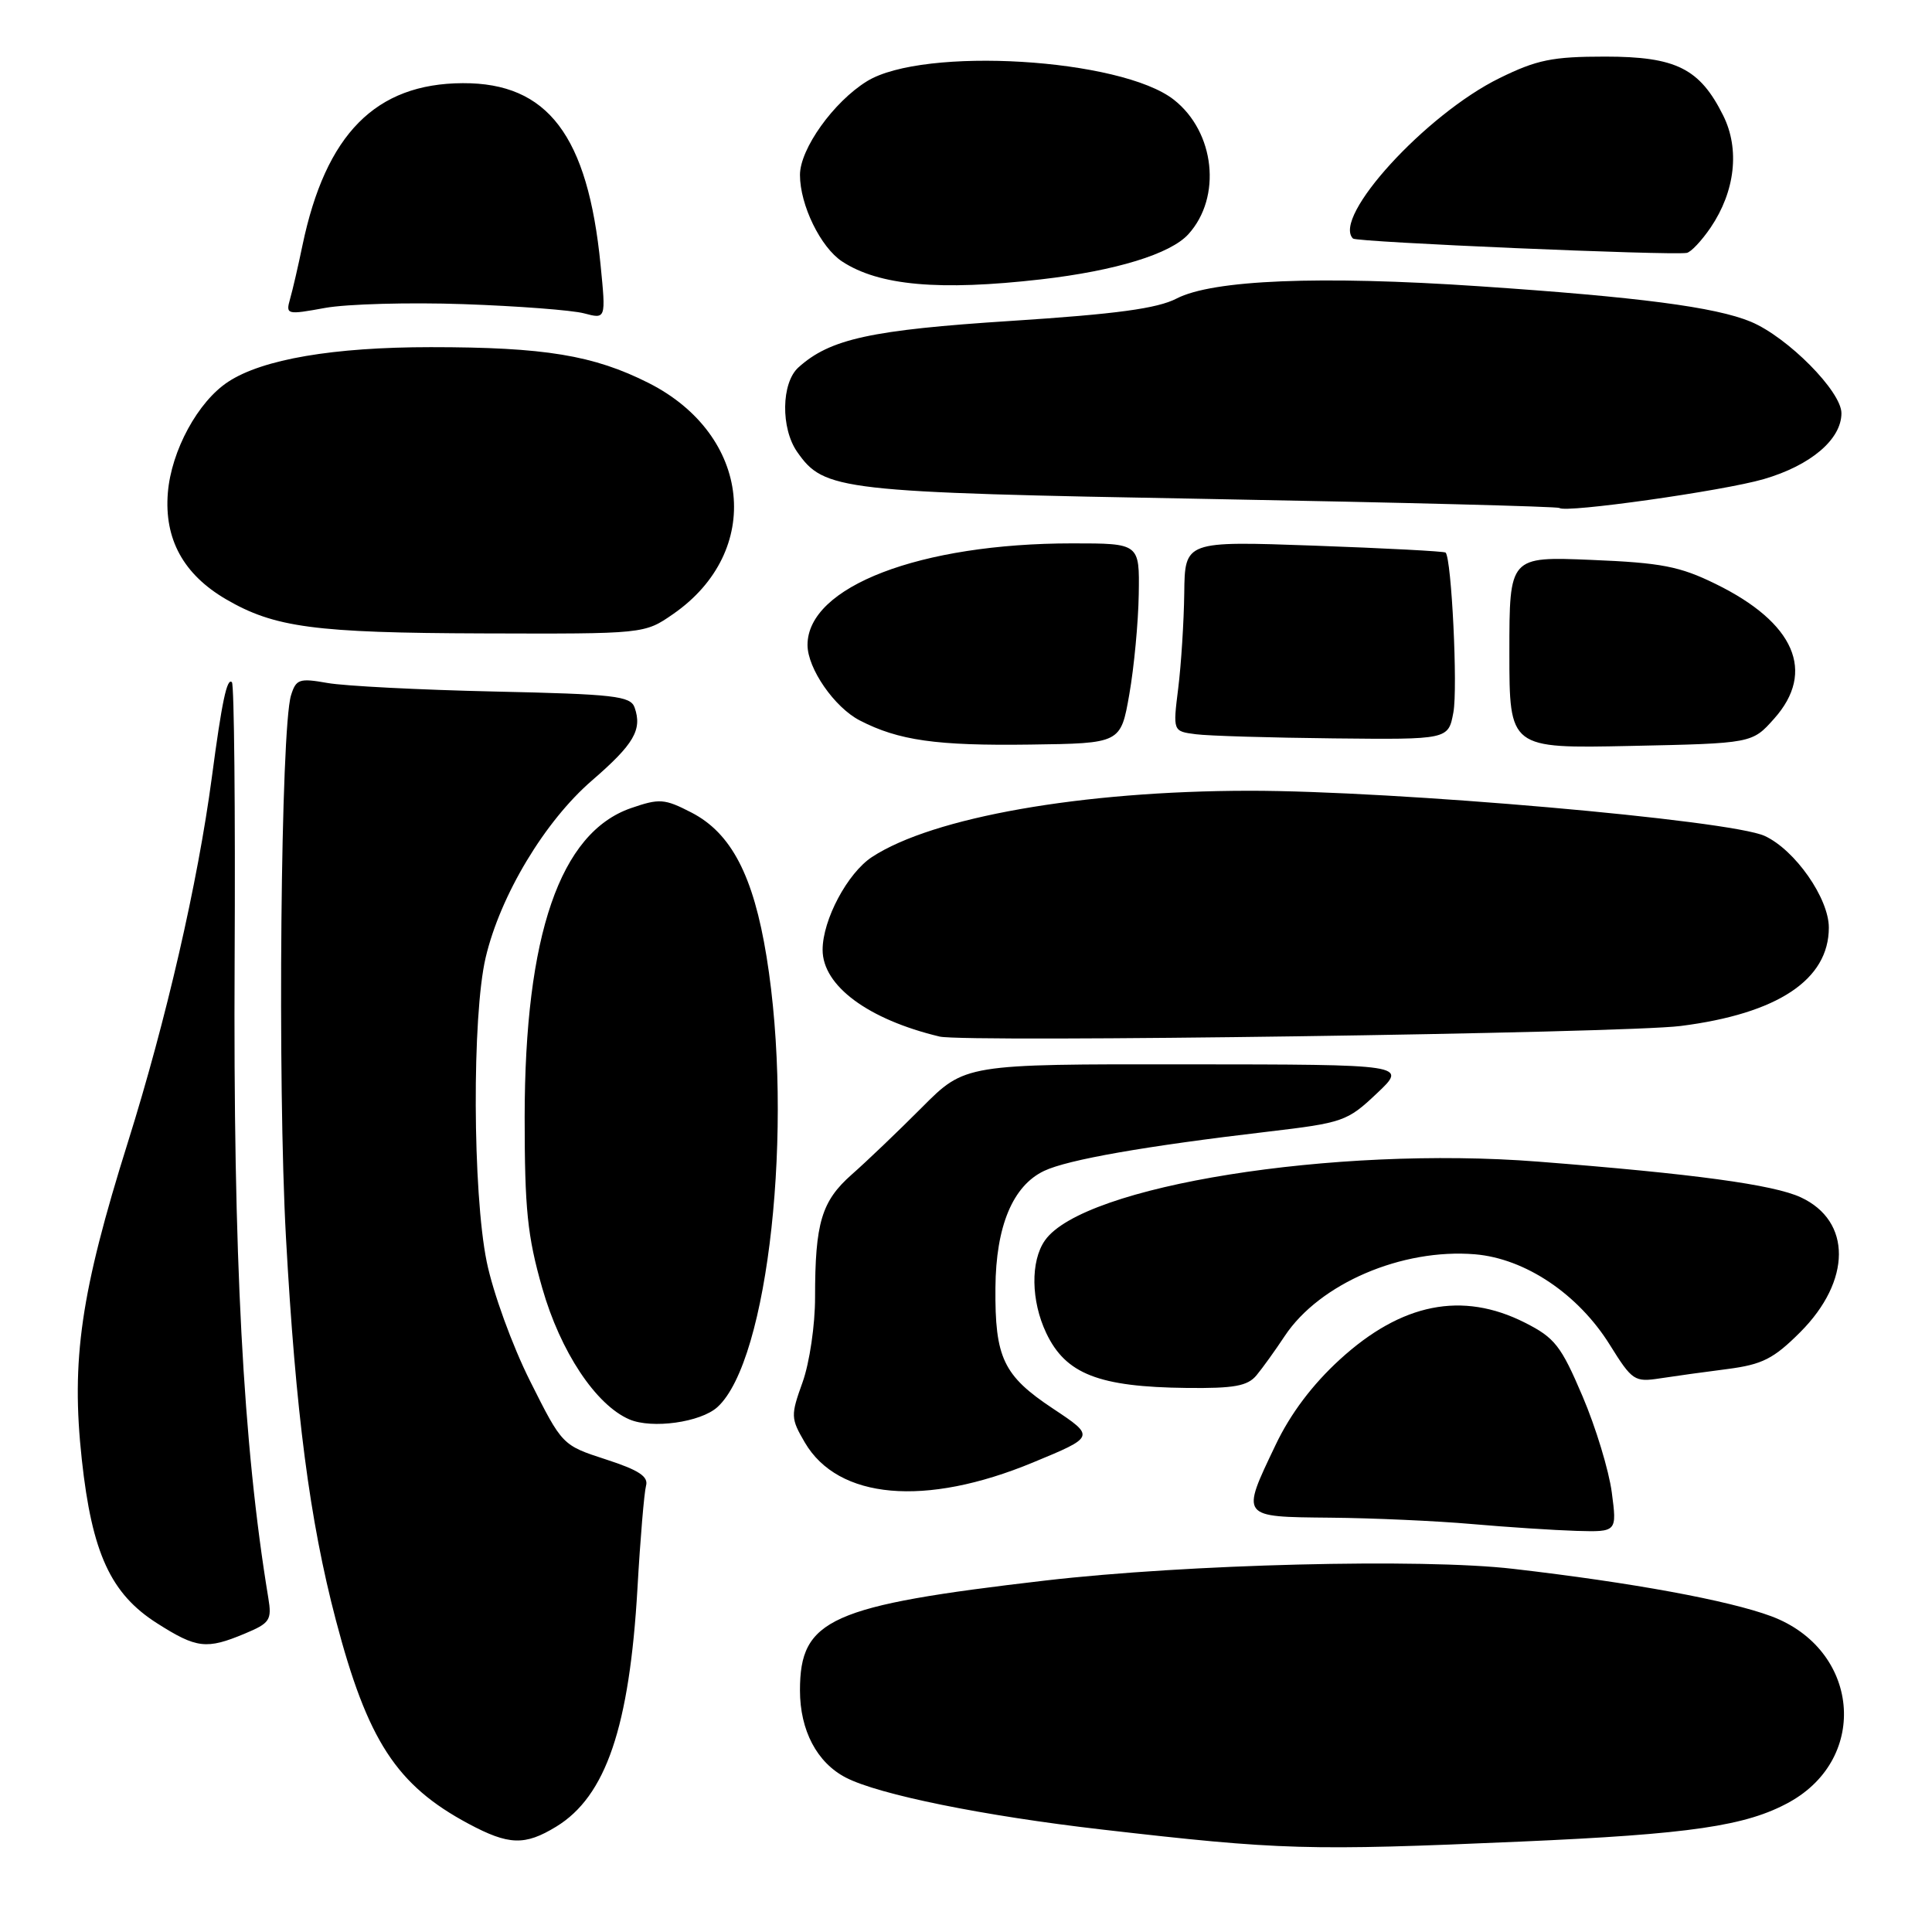 <?xml version="1.0" encoding="UTF-8" standalone="no"?>
<!DOCTYPE svg PUBLIC "-//W3C//DTD SVG 1.1//EN" "http://www.w3.org/Graphics/SVG/1.1/DTD/svg11.dtd" >
<svg xmlns="http://www.w3.org/2000/svg" xmlns:xlink="http://www.w3.org/1999/xlink" version="1.1" viewBox="0 0 256 256">
 <g >
 <path fill="currentColor"
d=" M 201.50 244.02 C 223.96 243.04 231.39 241.95 237.09 238.80 C 247.77 232.89 246.37 218.52 234.70 214.16 C 229.05 212.06 216.26 209.70 200.50 207.88 C 188.41 206.47 157.20 207.26 138.50 209.43 C 109.97 212.75 106.00 214.53 106.00 223.98 C 106.00 229.29 108.25 233.56 112.08 235.54 C 116.44 237.80 130.36 240.62 146.00 242.42 C 169.70 245.15 173.32 245.25 201.50 244.02 Z  M 73.70 242.04 C 80.28 238.03 83.41 228.84 84.47 210.41 C 84.84 203.86 85.36 197.77 85.60 196.88 C 85.95 195.65 84.66 194.80 80.28 193.38 C 74.50 191.50 74.50 191.50 70.24 183.00 C 67.87 178.28 65.32 171.25 64.49 167.18 C 62.62 158.00 62.54 134.59 64.35 126.89 C 66.29 118.64 72.19 108.81 78.45 103.41 C 84.00 98.61 85.12 96.70 84.09 93.75 C 83.55 92.22 81.40 91.98 65.49 91.63 C 55.60 91.41 45.65 90.90 43.40 90.50 C 39.66 89.84 39.23 89.98 38.56 92.14 C 37.20 96.56 36.76 143.43 37.89 163.94 C 39.18 187.21 41.03 201.46 44.50 214.66 C 48.70 230.65 52.54 236.55 62.07 241.65 C 67.41 244.51 69.54 244.58 73.70 242.04 Z  M 32.42 216.47 C 35.77 215.07 36.04 214.67 35.55 211.72 C 32.20 191.42 30.89 166.56 31.09 127.22 C 31.19 107.27 31.03 90.70 30.73 90.40 C 30.08 89.75 29.40 92.96 28.07 103.00 C 26.20 117.02 22.03 135.14 16.95 151.34 C 10.70 171.25 9.40 180.18 10.84 193.40 C 12.19 205.81 14.67 211.20 20.84 215.11 C 26.06 218.43 27.37 218.58 32.42 216.47 Z  M 213.57 197.75 C 213.19 194.86 211.45 189.12 209.69 185.00 C 206.84 178.31 206.02 177.26 202.04 175.25 C 193.75 171.07 185.71 172.67 177.55 180.13 C 173.90 183.46 170.98 187.34 169.01 191.49 C 164.41 201.13 164.30 200.98 176.25 201.10 C 181.89 201.15 190.32 201.53 195.00 201.94 C 199.68 202.35 205.92 202.76 208.88 202.85 C 214.26 203.00 214.26 203.00 213.57 197.75 Z  M 136.84 193.80 C 145.13 190.37 145.13 190.37 139.53 186.65 C 132.94 182.28 131.82 179.92 131.90 170.63 C 131.96 162.48 134.20 157.12 138.35 155.15 C 141.48 153.66 151.75 151.86 167.93 149.96 C 177.97 148.78 178.53 148.58 182.43 144.89 C 186.50 141.05 186.50 141.05 157.18 141.03 C 127.87 141.00 127.87 141.00 122.15 146.75 C 119.00 149.91 114.82 153.91 112.86 155.63 C 108.86 159.16 108.00 162.03 108.00 171.88 C 108.01 175.54 107.27 180.57 106.35 183.14 C 104.76 187.57 104.77 187.92 106.64 191.13 C 111.05 198.68 122.59 199.70 136.84 193.80 Z  M 95.06 186.45 C 101.83 180.32 105.22 149.22 101.57 126.75 C 99.83 116.02 96.89 110.38 91.61 107.66 C 88.04 105.82 87.38 105.78 83.61 107.08 C 74.21 110.33 69.54 123.89 69.52 148.00 C 69.52 160.21 69.88 163.79 71.85 170.67 C 74.25 179.09 78.95 186.17 83.40 188.08 C 86.40 189.36 92.83 188.47 95.06 186.45 Z  M 166.48 182.25 C 167.28 181.29 168.97 178.94 170.24 177.02 C 174.85 170.08 185.76 165.40 195.44 166.20 C 202.11 166.76 209.14 171.48 213.33 178.23 C 216.27 182.95 216.59 183.16 219.96 182.64 C 221.91 182.34 225.94 181.78 228.93 181.40 C 233.51 180.80 235.01 180.05 238.54 176.52 C 245.34 169.71 245.38 161.79 238.61 158.65 C 234.99 156.97 224.41 155.53 203.78 153.92 C 176.76 151.81 143.53 157.12 138.46 164.36 C 136.53 167.11 136.61 172.37 138.63 176.63 C 141.21 182.07 145.59 183.78 157.26 183.91 C 163.50 183.98 165.30 183.66 166.48 182.25 Z  M 222.68 135.95 C 235.55 134.32 242.33 129.82 242.33 122.91 C 242.33 119.03 237.86 112.63 233.84 110.77 C 229.29 108.66 184.75 104.76 165.50 104.78 C 143.39 104.80 123.60 108.28 115.54 113.56 C 112.30 115.69 109.00 121.88 109.00 125.86 C 109.00 130.62 115.02 135.08 124.50 137.35 C 127.89 138.16 215.05 136.91 222.68 135.95 Z  M 149.64 92.00 C 150.27 88.42 150.83 82.46 150.89 78.75 C 151.00 72.00 151.00 72.00 142.09 72.00 C 121.91 72.00 106.99 77.73 107.00 85.47 C 107.01 88.59 110.57 93.73 113.92 95.46 C 119.07 98.12 124.08 98.83 136.50 98.66 C 148.50 98.50 148.50 98.50 149.64 92.00 Z  M 235.08 95.23 C 240.64 89.01 237.81 82.50 227.32 77.37 C 222.57 75.04 220.13 74.57 210.87 74.19 C 200.00 73.74 200.00 73.74 200.00 86.46 C 200.00 99.18 200.00 99.18 216.08 98.84 C 232.17 98.50 232.17 98.50 235.08 95.23 Z  M 192.58 94.40 C 193.18 91.23 192.34 74.01 191.55 73.22 C 191.39 73.05 183.55 72.64 174.13 72.30 C 157.00 71.69 157.00 71.69 156.92 78.59 C 156.87 82.39 156.51 88.07 156.12 91.20 C 155.41 96.90 155.41 96.90 158.45 97.29 C 160.13 97.51 168.34 97.75 176.70 97.84 C 191.91 98.00 191.91 98.00 192.58 94.40 Z  M 89.20 81.36 C 101.19 73.05 99.56 57.65 85.97 50.76 C 78.66 47.07 72.19 46.00 57.07 46.00 C 44.16 46.00 34.80 47.60 30.25 50.58 C 26.23 53.20 22.69 59.72 22.24 65.31 C 21.75 71.43 24.30 76.10 29.94 79.40 C 36.37 83.15 41.68 83.86 63.95 83.93 C 85.39 84.00 85.39 84.00 89.20 81.36 Z  M 233.69 63.49 C 239.92 61.68 244.00 58.22 244.00 54.75 C 244.00 51.86 236.87 44.67 231.99 42.63 C 227.30 40.68 217.09 39.35 196.00 37.93 C 174.85 36.50 160.68 37.08 155.90 39.56 C 153.34 40.88 147.92 41.62 134.00 42.52 C 115.38 43.72 109.97 44.91 105.79 48.69 C 103.52 50.74 103.44 56.75 105.63 59.88 C 109.22 65.01 111.10 65.23 160.40 66.12 C 185.64 66.58 206.45 67.12 206.64 67.31 C 207.35 68.01 228.32 65.05 233.69 63.49 Z  M 61.41 40.30 C 68.61 40.55 75.80 41.10 77.39 41.52 C 80.29 42.29 80.29 42.29 79.58 35.11 C 77.89 17.96 72.59 10.97 61.32 11.02 C 49.77 11.07 43.16 17.76 40.08 32.50 C 39.51 35.25 38.77 38.46 38.43 39.63 C 37.85 41.69 38.00 41.73 43.08 40.80 C 45.96 40.28 54.21 40.05 61.41 40.30 Z  M 137.92 37.02 C 147.84 35.88 155.10 33.65 157.47 31.03 C 161.92 26.12 160.99 17.50 155.55 13.22 C 148.56 7.72 122.36 6.14 114.87 10.77 C 110.45 13.50 106.00 19.73 106.00 23.18 C 106.00 27.17 108.74 32.78 111.59 34.65 C 116.47 37.85 124.46 38.56 137.92 37.02 Z  M 226.67 30.15 C 229.92 25.35 230.55 19.77 228.34 15.32 C 225.23 9.07 222.09 7.50 212.68 7.50 C 205.71 7.50 203.64 7.92 198.70 10.35 C 188.93 15.14 176.46 28.80 179.28 31.61 C 179.76 32.09 221.28 33.87 223.50 33.51 C 224.05 33.42 225.47 31.91 226.67 30.15 Z "/>
</g>
</svg>